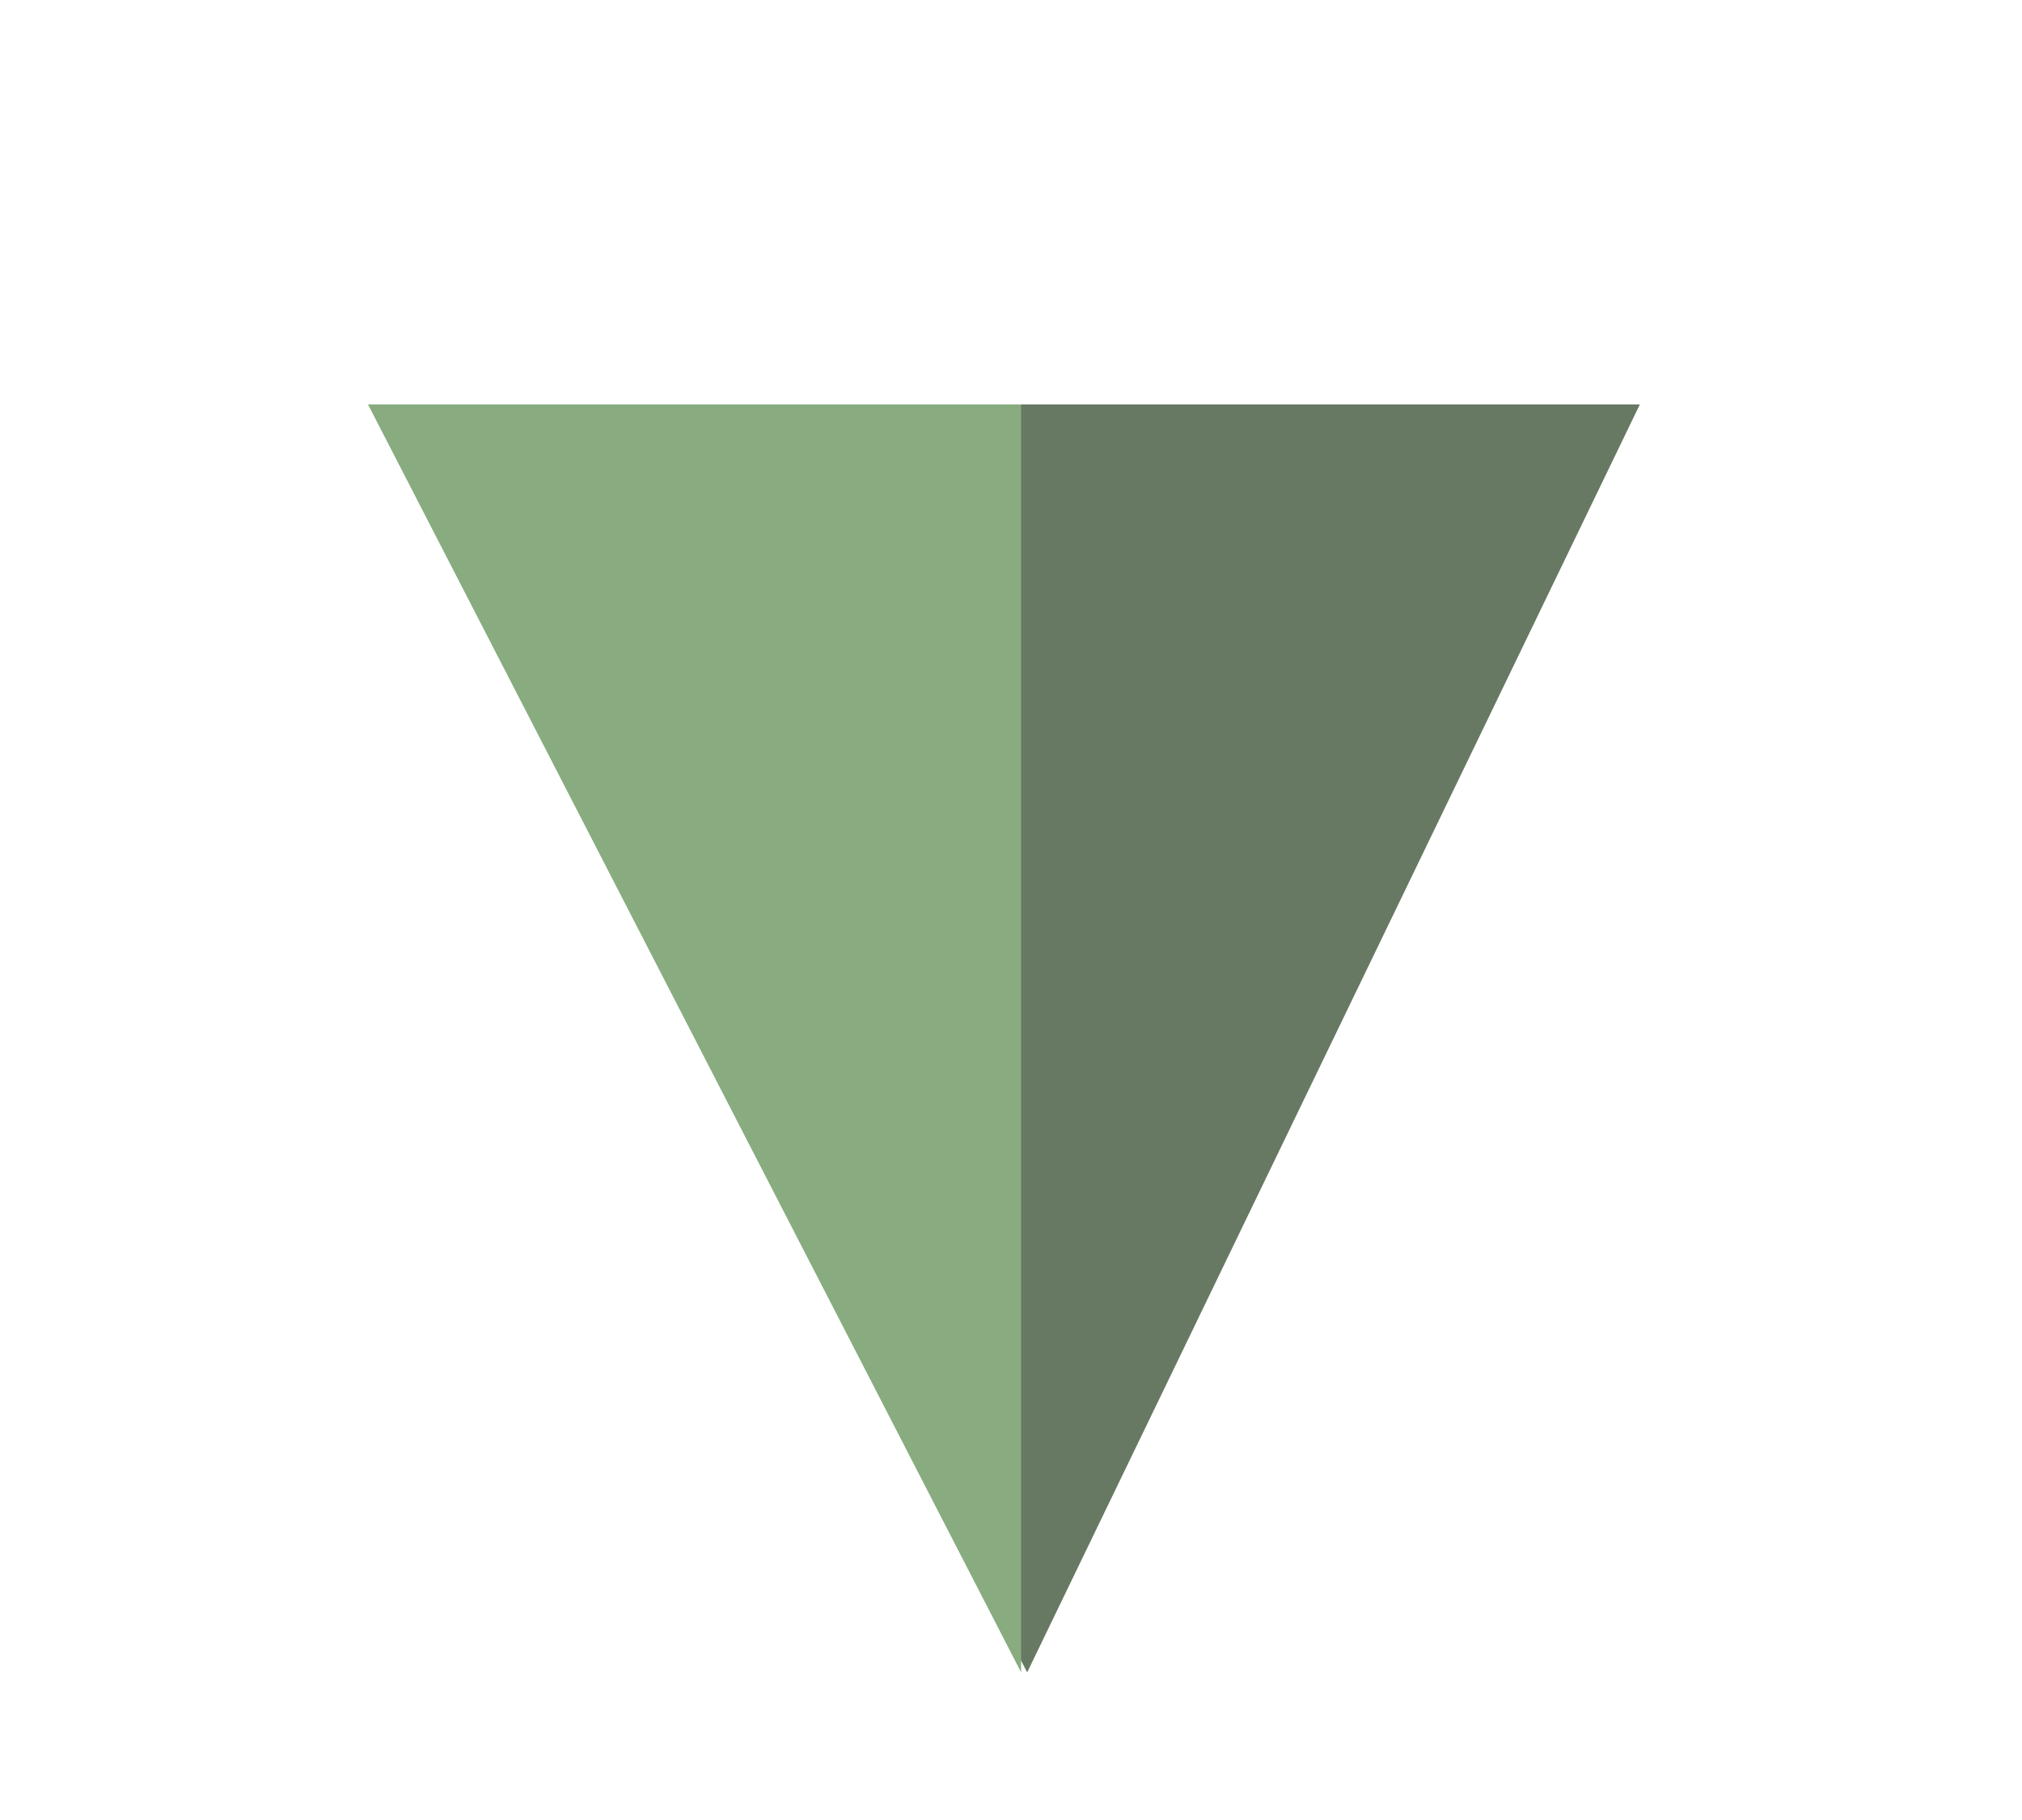 <?xml version="1.0" encoding="utf-8"?>
<!-- Generator: Adobe Illustrator 16.0.0, SVG Export Plug-In . SVG Version: 6.00 Build 0)  -->
<!DOCTYPE svg PUBLIC "-//W3C//DTD SVG 1.1//EN" "http://www.w3.org/Graphics/SVG/1.1/DTD/svg11.dtd">
<svg version="1.1" id="Calque_1" xmlns="http://www.w3.org/2000/svg" xmlns:xlink="http://www.w3.org/1999/xlink" x="0px" y="0px"
	 width="100px" height="90px" viewBox="0 0 100 90" style="enable-background:new 0 0 100 90;" xml:space="preserve">
<style type="text/css">
<![CDATA[
	.st0{fill:#88AC80;}
	.st1{fill:#687963;}
]]>
</style>
<polygon class="st1" points="18.4,20 81.1,20 50.8,82.7 "/>
<polygon class="st0" points="50.5,82.7 18.2,20 50.5,20 "/>
</svg>
